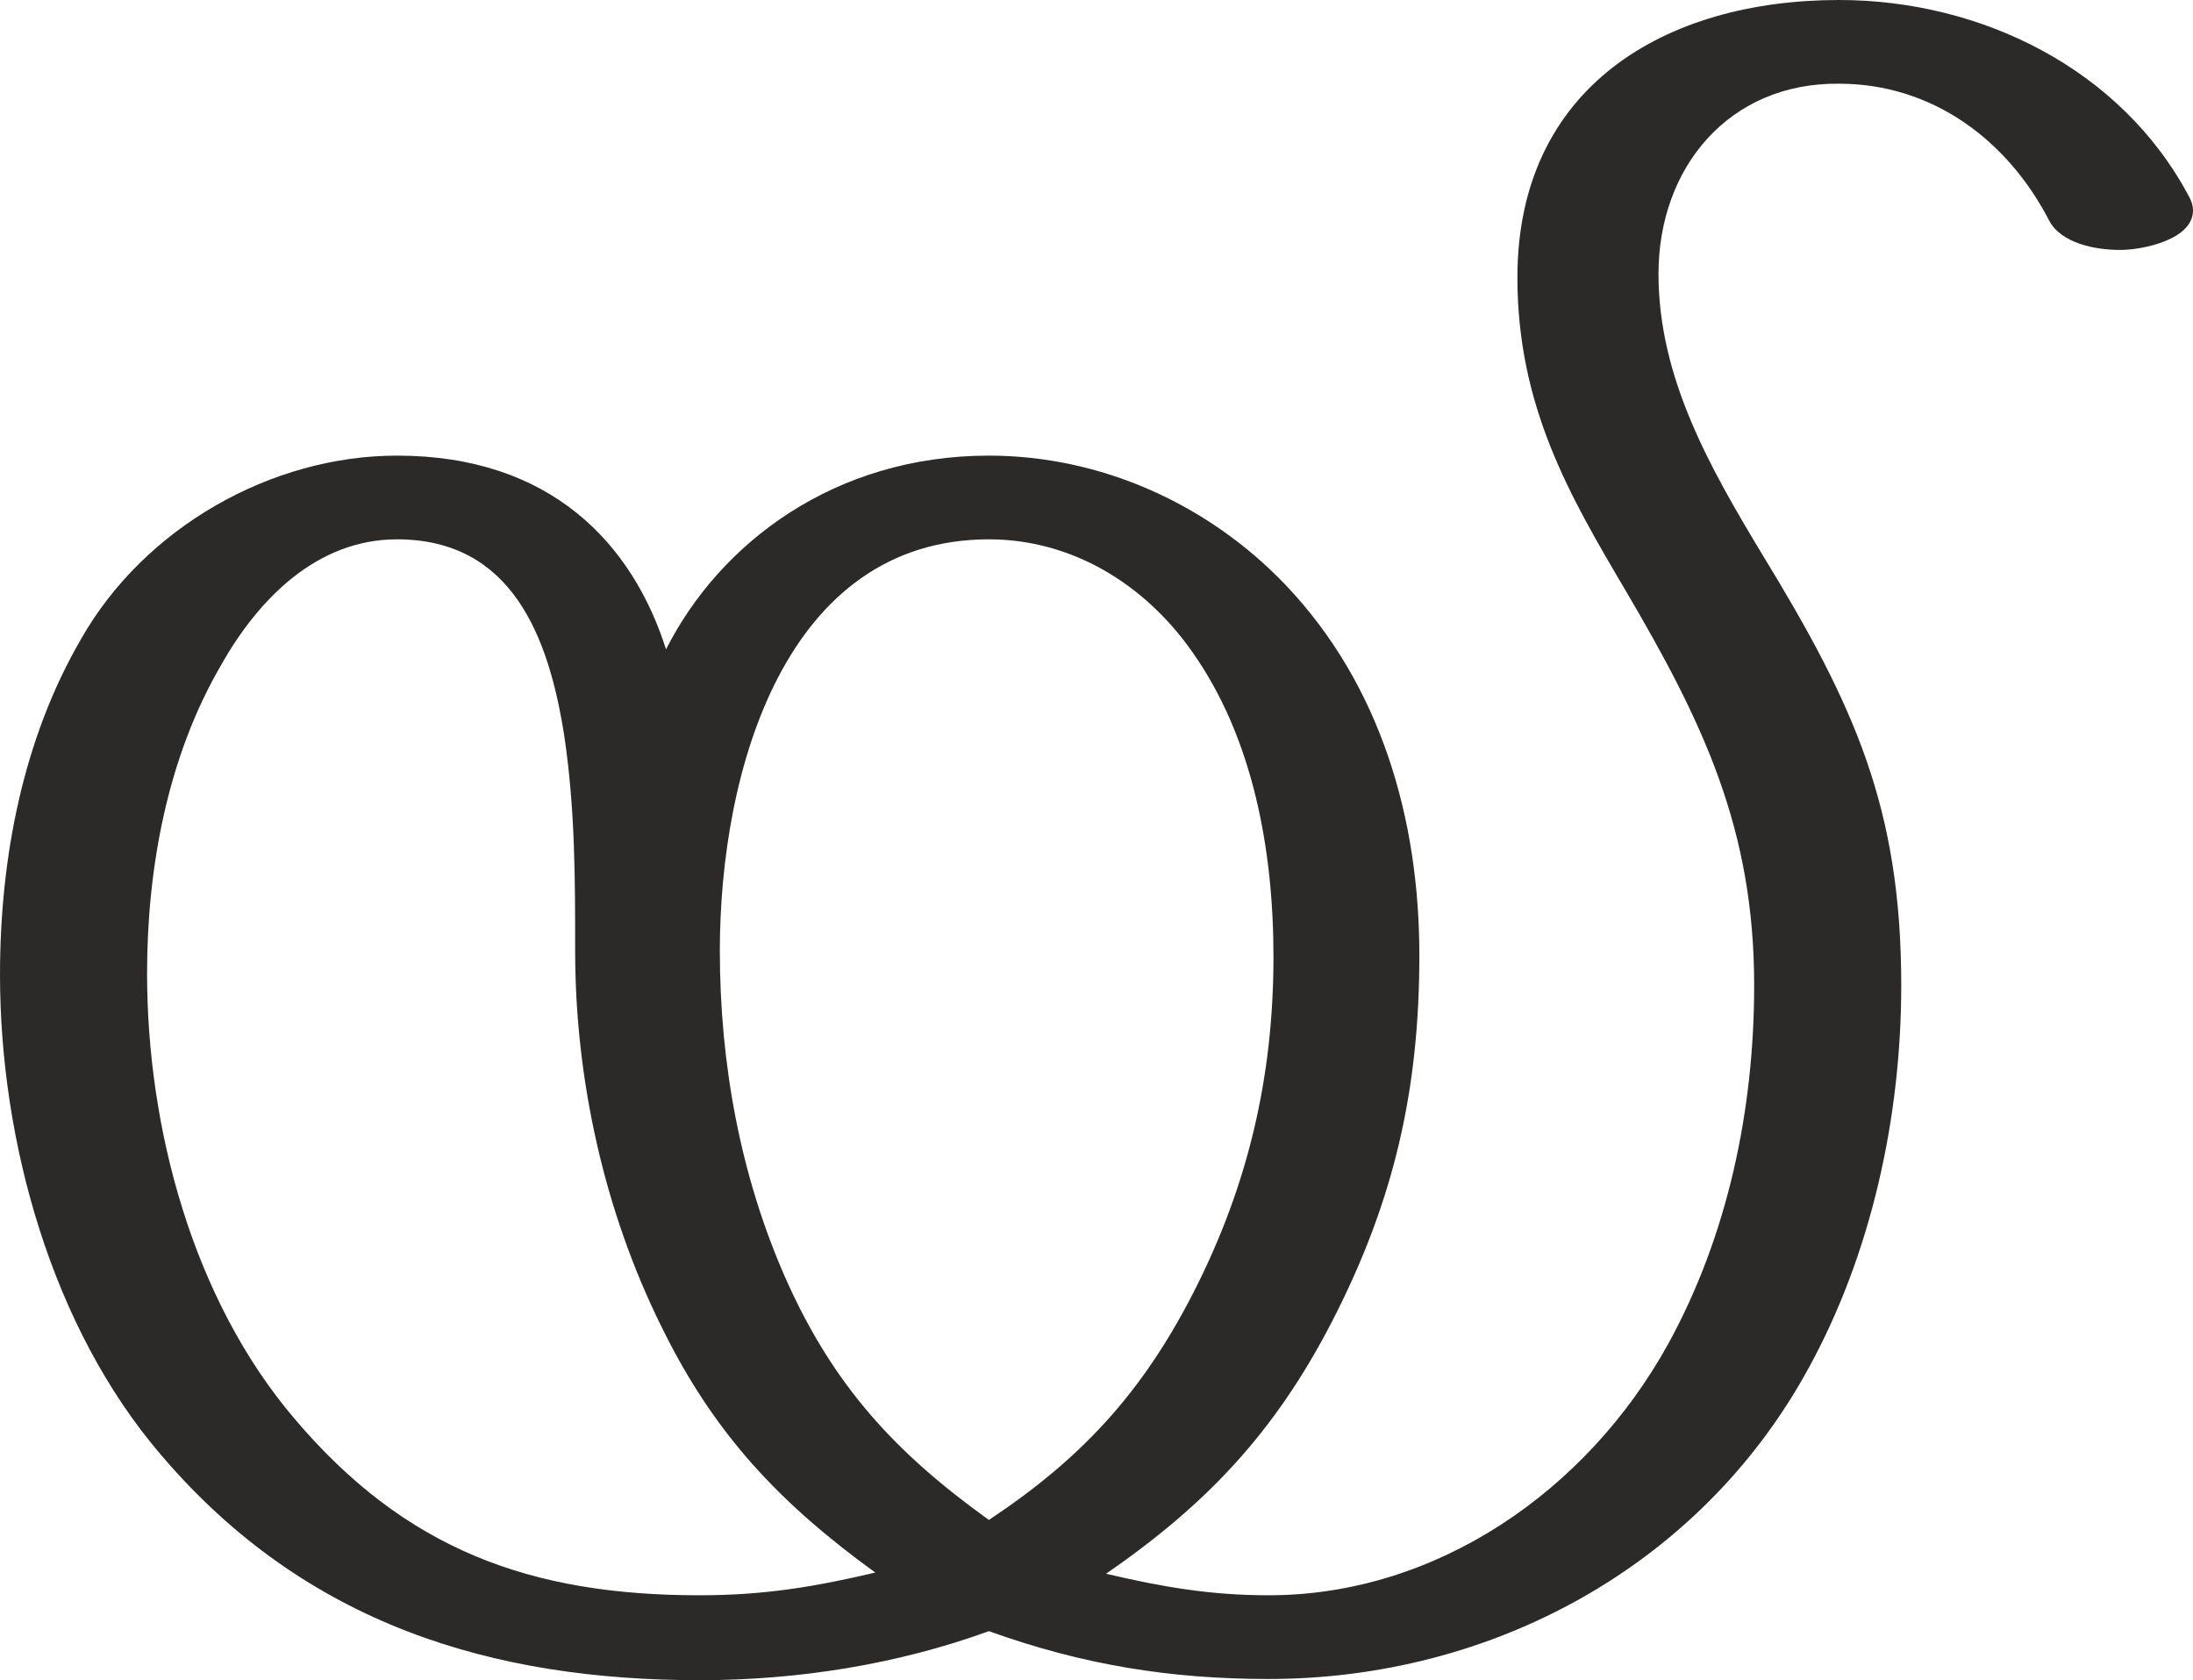 <?xml version="1.0" encoding="UTF-8"?>
<!DOCTYPE svg PUBLIC "-//W3C//DTD SVG 1.1//EN" "http://www.w3.org/Graphics/SVG/1.1/DTD/svg11.dtd">
<!-- Creator: CorelDRAW X8 -->
<svg xmlns="http://www.w3.org/2000/svg" xml:space="preserve" width="1834px" height="1405px" version="1.1" style="shape-rendering:geometricPrecision; text-rendering:geometricPrecision; image-rendering:optimizeQuality; fill-rule:evenodd; clip-rule:evenodd"
viewBox="0 0 1834 1405"
 xmlns:xlink="http://www.w3.org/1999/xlink">
 <defs>
  <style type="text/css">
   <![CDATA[
    .fil0 {fill:#2B2A29;fill-rule:nonzero}
   ]]>
  </style>
 </defs>
 <g id="Layer_x0020_1">
  <path class="fil0" d="M585 1405c82,0 165,-13 242,-41 78,28 151,40 234,40 185,0 360,-93 451,-259 53,-96 78,-211 78,-321 0,-148 -39,-234 -116,-360 -44,-73 -87,-148 -87,-235 0,-89 59,-160 151,-159 78,0 141,47 176,115 10,18 37,24 59,24 20,0 61,-9 61,-33 0,-4 -1,-7 -3,-11 -57,-108 -175,-165 -293,-165 -146,0 -269,73 -269,232 0,108 44,183 90,261 66,112 108,201 108,331 0,104 -22,209 -72,300 -68,123 -194,210 -334,210 -49,0 -89,-7 -136,-18 84,-58 141,-118 189,-211 52,-101 73,-194 73,-306 0,-114 -32,-226 -112,-310 -65,-68 -155,-108 -248,-108 -129,0 -225,73 -270,162 -28,-88 -96,-162 -225,-162 -105,0 -211,60 -264,153 -49,84 -68,184 -68,281 0,139 43,295 135,402 121,142 278,188 450,188zm242 -134c-78,-56 -130,-112 -170,-202 -38,-86 -55,-180 -55,-274 0,-151 55,-344 225,-344 69,0 130,37 170,94 51,72 68,166 68,255 0,100 -21,191 -67,281 -43,84 -94,139 -171,190zm-242 63c-141,0 -246,-38 -339,-148 -85,-100 -123,-243 -123,-372 0,-88 17,-181 62,-258 31,-55 80,-105 147,-105 96,0 127,81 140,165 9,61 9,119 9,179 0,107 24,217 72,314 44,90 99,148 179,206 -51,12 -93,19 -147,19z"/>
 </g>
</svg>
